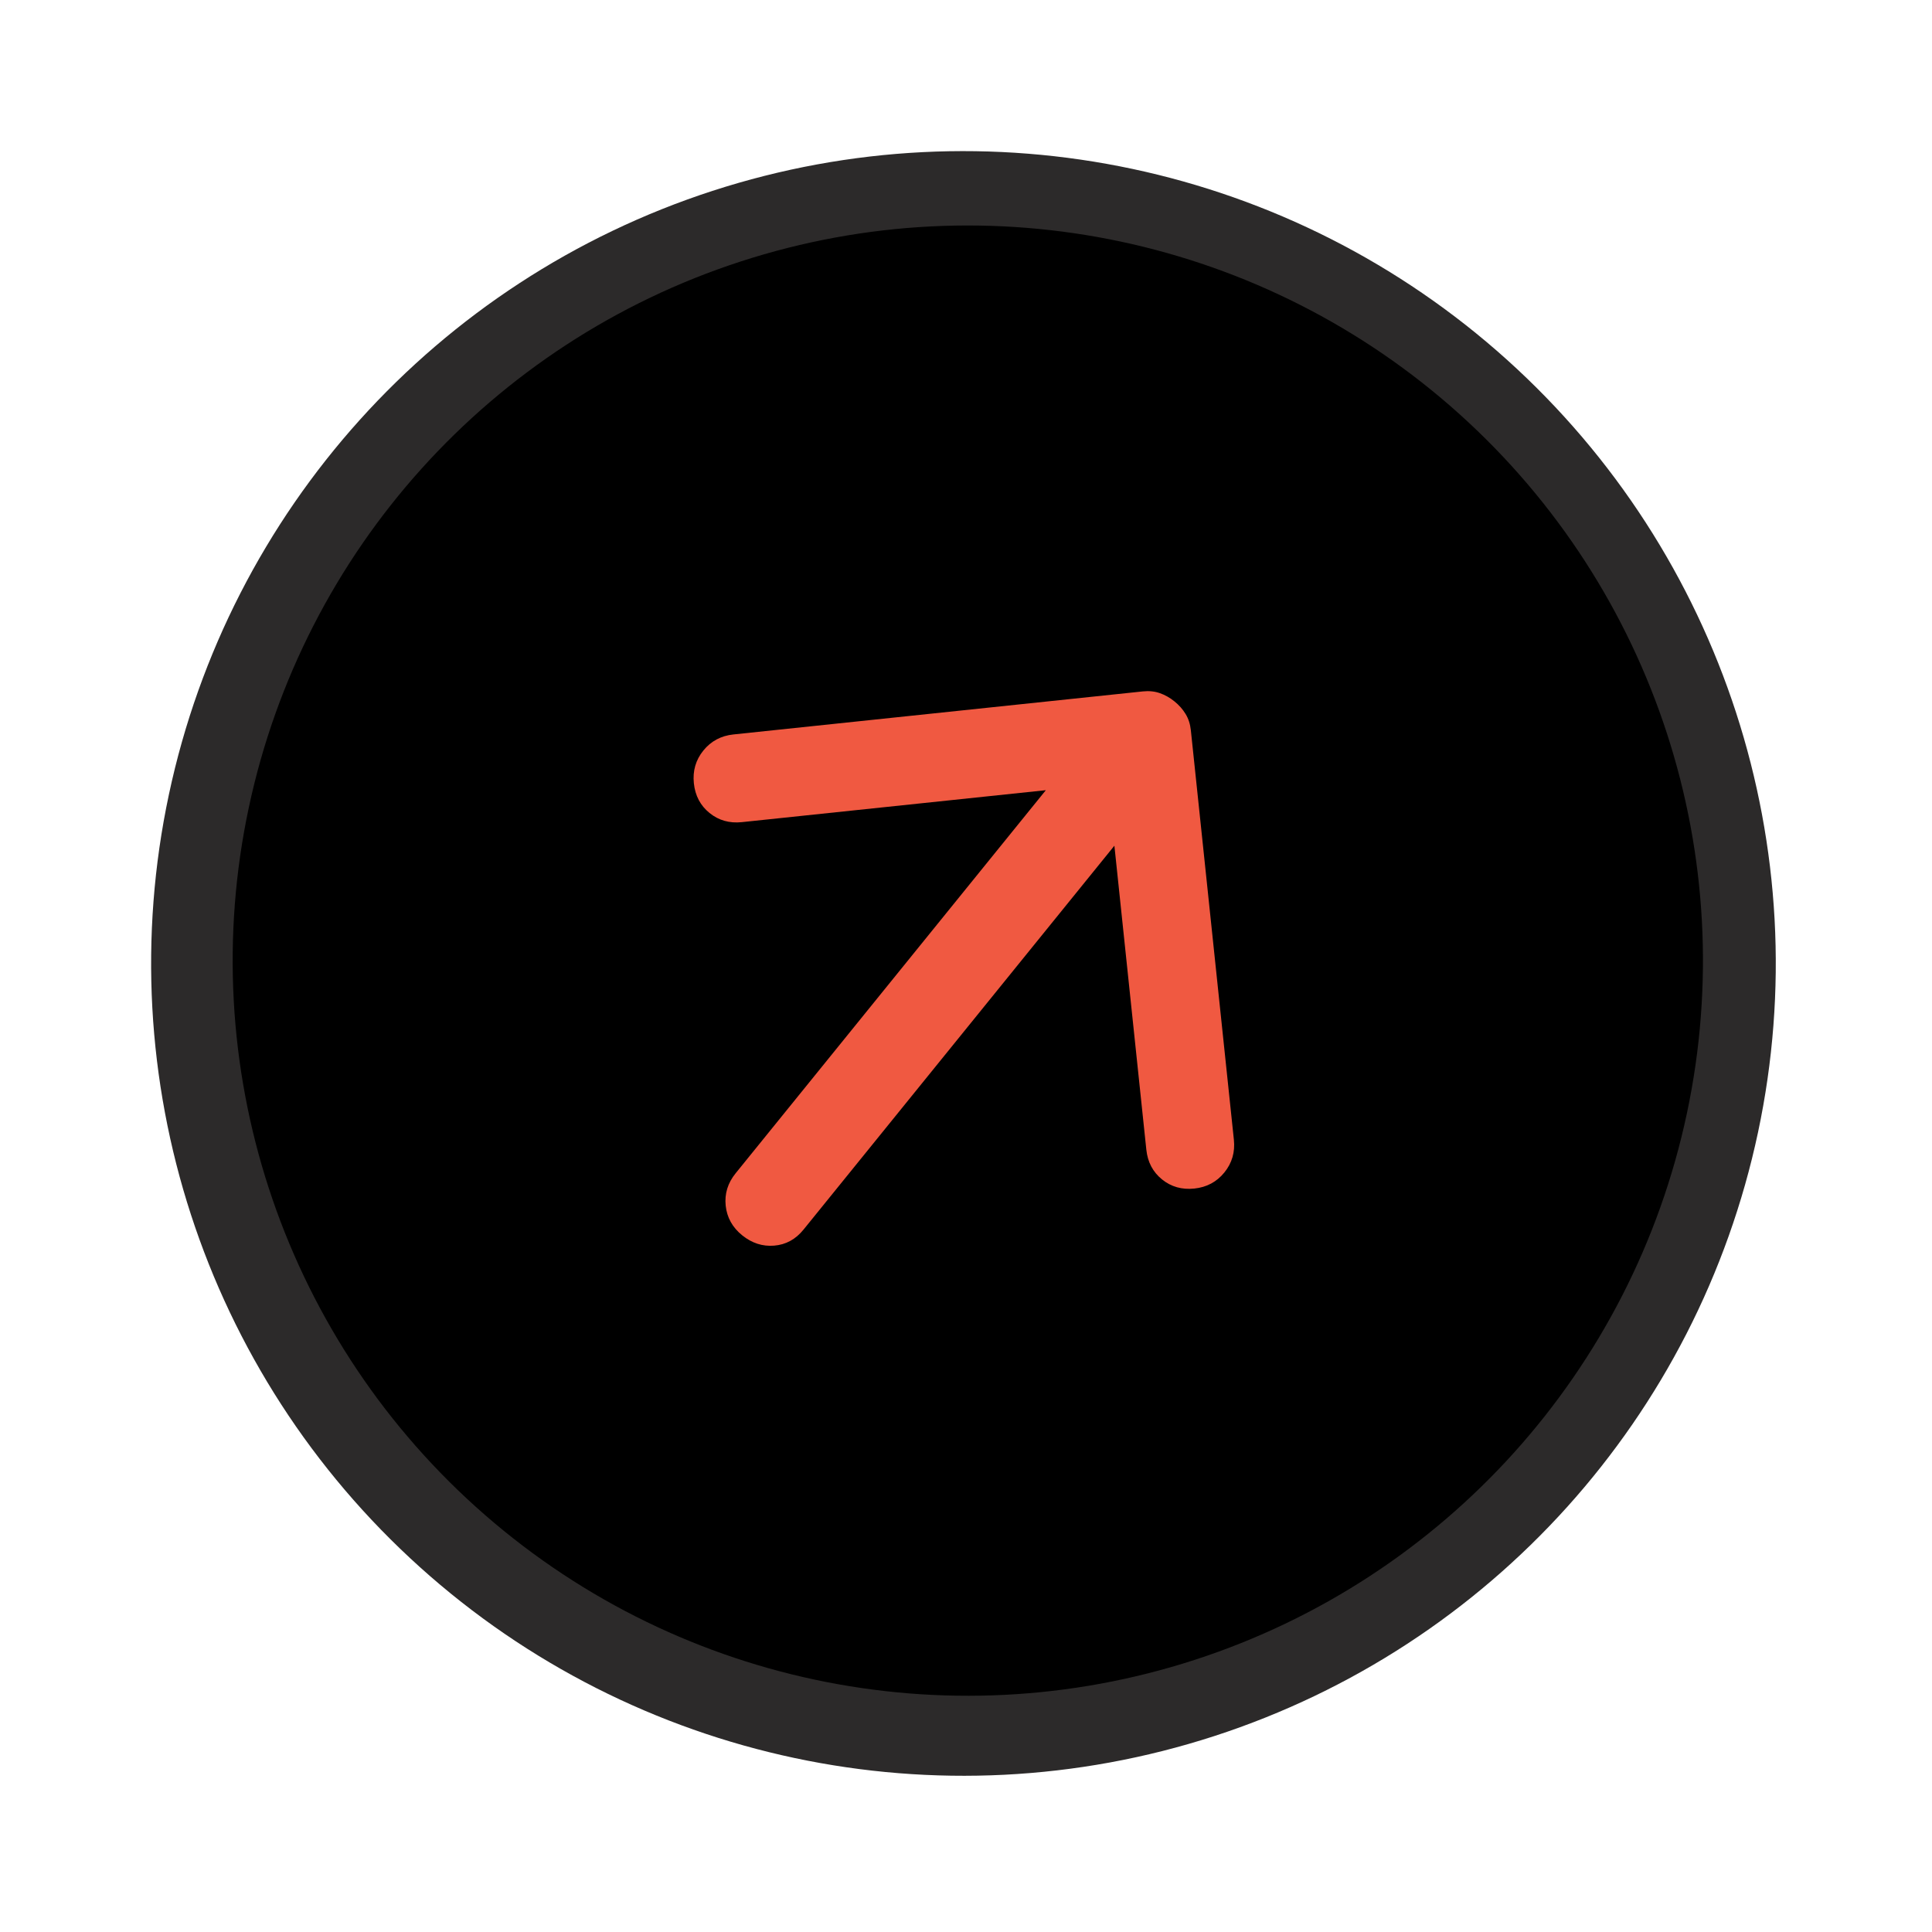 <svg width="176" height="176" viewBox="0 0 176 176" fill="none" xmlns="http://www.w3.org/2000/svg">
<circle cx="87.768" cy="87.768" r="74" transform="rotate(12 87.768 87.768)" fill="#2C2A2A"/>
<circle cx="88.165" cy="87.511" r="66.968" transform="rotate(12 88.165 87.511)" fill="black"/>
<g clip-path="url(#clip0_98_155)">
<path d="M106.993 63.897C107.409 64.234 107.746 64.615 108.004 65.042C108.264 65.466 108.424 65.96 108.483 66.525L112.403 103.824C112.522 104.954 112.234 105.949 111.537 106.809C110.843 107.667 109.93 108.155 108.8 108.274C107.67 108.393 106.688 108.115 105.856 107.441C105.023 106.766 104.547 105.864 104.428 104.734L101.518 77.042L73.197 112.016C72.48 112.901 71.591 113.387 70.527 113.474C69.466 113.562 68.493 113.248 67.609 112.532C66.724 111.815 66.224 110.916 66.108 109.833C65.996 108.749 66.298 107.765 67.015 106.881L95.273 71.985L67.581 74.895C66.451 75.014 65.469 74.737 64.637 74.062C63.804 73.388 63.328 72.486 63.209 71.355C63.091 70.225 63.379 69.231 64.073 68.373C64.769 67.514 65.683 67.024 66.813 66.906L104.112 62.985C104.677 62.926 105.194 62.979 105.662 63.145C106.133 63.309 106.576 63.559 106.993 63.897Z" fill="#F05941"/>
</g>
<defs>
<clipPath id="clip0_98_155">
<rect width="99.697" height="99.697" fill="white" transform="translate(38.464 37.889)"/>
</clipPath>
</defs>
</svg>
